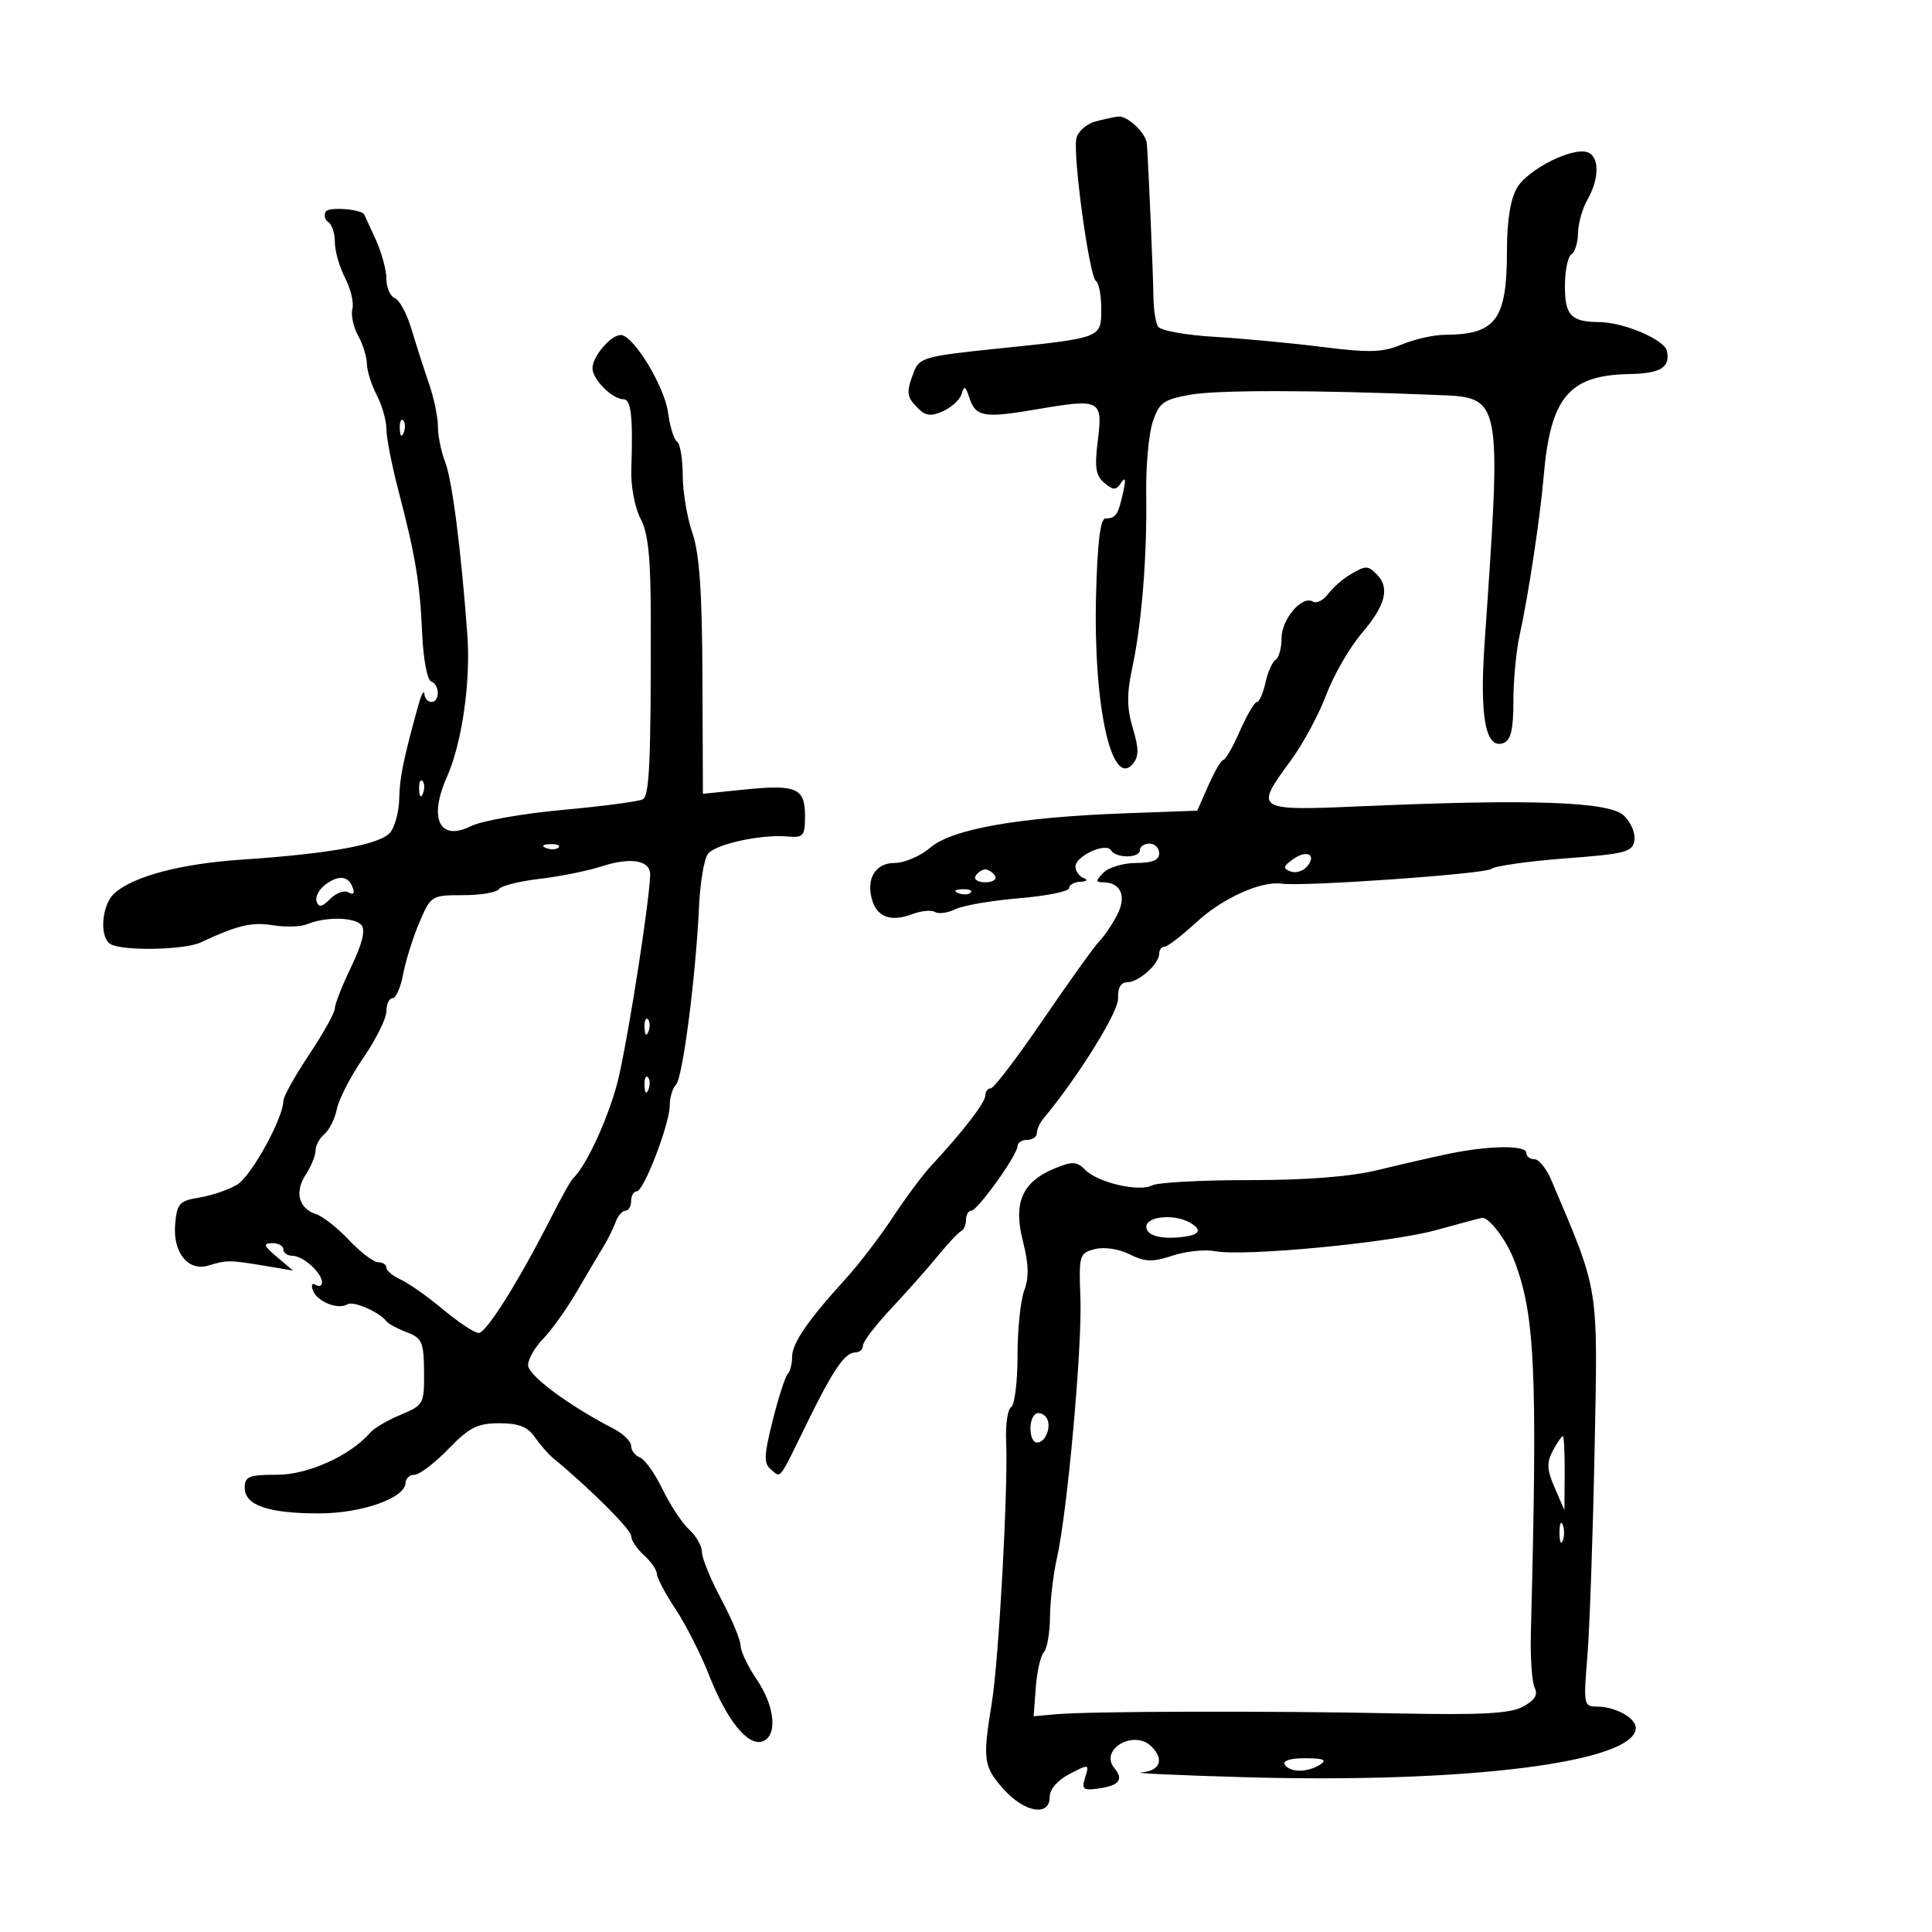 <svg xmlns="http://www.w3.org/2000/svg" width="300" height="300" viewBox="0 0 300 300" version="1.1">
	<path d="M 170.005 18.894 C 168.633 19.275, 167.339 20.468, 167.130 21.544 C 166.592 24.310, 169.163 42.983, 170.168 43.604 C 170.625 43.887, 171 45.839, 171 47.942 C 171 52.530, 171.203 52.453, 154.673 54.156 C 143.632 55.294, 142.743 55.544, 141.903 57.755 C 140.680 60.971, 140.752 61.609, 142.534 63.391 C 143.750 64.607, 144.571 64.697, 146.488 63.824 C 147.818 63.217, 149.105 61.997, 149.348 61.111 C 149.694 59.842, 149.938 59.963, 150.493 61.681 C 151.487 64.760, 152.709 64.974, 161.085 63.542 C 170.887 61.866, 171.261 62.061, 170.465 68.431 C 169.947 72.583, 170.148 73.878, 171.486 74.988 C 172.908 76.168, 173.292 76.161, 174.107 74.936 C 174.760 73.953, 174.849 74.446, 174.390 76.500 C 173.612 79.979, 173.257 80.500, 171.667 80.500 C 170.860 80.500, 170.405 84.199, 170.193 92.500 C 169.757 109.556, 172.615 122.578, 175.921 118.595 C 176.859 117.465, 176.854 116.246, 175.903 113.070 C 174.972 109.962, 174.949 107.750, 175.809 103.747 C 177.287 96.867, 178.131 86.377, 177.982 76.724 C 177.916 72.448, 178.367 67.417, 178.985 65.546 C 179.981 62.529, 180.641 62.046, 184.804 61.294 C 188.980 60.539, 204.026 60.552, 223 61.326 C 233.291 61.746, 233.189 61.218, 230.518 100 C 229.734 111.378, 230.705 116.434, 233.468 115.374 C 234.604 114.938, 235 113.265, 235 108.907 C 235 105.674, 235.424 101.110, 235.943 98.764 C 237.297 92.642, 239.153 80.402, 239.698 74 C 240.744 61.707, 243.609 58.266, 252.951 58.085 C 257.860 57.990, 259.362 57.079, 258.844 54.510 C 258.489 52.751, 252.152 50.042, 248.332 50.015 C 243.966 49.985, 243 48.977, 243 44.452 C 243 42.068, 243.450 39.840, 244 39.500 C 244.550 39.160, 245.016 37.671, 245.035 36.191 C 245.055 34.711, 245.714 32.375, 246.500 31 C 248.356 27.753, 248.381 24.360, 246.553 23.659 C 244.243 22.772, 237.284 26.254, 235.569 29.154 C 234.543 30.890, 234 34.248, 234 38.857 C 234 49.653, 232.314 51.952, 224.372 51.986 C 222.652 51.994, 219.638 52.671, 217.675 53.491 C 214.693 54.737, 212.660 54.800, 205.303 53.873 C 200.461 53.263, 192.903 52.555, 188.507 52.298 C 184.111 52.042, 180.203 51.329, 179.823 50.713 C 179.442 50.098, 179.118 47.998, 179.102 46.047 C 179.078 43.006, 178.342 25.832, 178.086 22.321 C 177.968 20.706, 175.120 17.978, 173.679 18.100 C 173.030 18.155, 171.377 18.512, 170.005 18.894 M 50.593 32.850 C 50.249 33.406, 50.425 34.144, 50.984 34.490 C 51.543 34.835, 52 36.239, 52 37.609 C 52 38.979, 52.714 41.480, 53.586 43.166 C 54.458 44.853, 54.968 47.013, 54.719 47.965 C 54.471 48.917, 54.866 50.777, 55.598 52.098 C 56.330 53.419, 56.948 55.400, 56.971 56.500 C 56.994 57.600, 57.685 59.789, 58.506 61.364 C 59.328 62.940, 60 65.310, 60 66.633 C 60 67.955, 60.850 72.291, 61.889 76.268 C 64.526 86.364, 65.203 90.457, 65.559 98.478 C 65.730 102.316, 66.349 105.616, 66.935 105.812 C 68.284 106.261, 68.340 109, 67 109 C 66.450 109, 65.954 108.438, 65.898 107.750 C 65.841 107.063, 65.420 107.850, 64.962 109.500 C 62.652 117.821, 62.043 120.795, 61.992 124 C 61.961 125.925, 61.354 128.266, 60.642 129.203 C 59.186 131.119, 51.448 132.552, 37.500 133.487 C 28.041 134.122, 20.685 136.073, 17.750 138.727 C 15.789 140.501, 15.394 145.508, 17.131 146.581 C 18.942 147.700, 28.604 147.535, 31.161 146.341 C 36.903 143.660, 39.092 143.141, 42.389 143.676 C 44.327 143.990, 46.720 143.913, 47.706 143.504 C 50.571 142.316, 55.086 142.399, 56.132 143.658 C 56.773 144.431, 56.245 146.575, 54.547 150.096 C 53.146 152.999, 52 155.914, 52 156.573 C 52 157.233, 50.200 160.468, 48 163.762 C 45.800 167.057, 44 170.287, 44 170.940 C 44 173.589, 39.044 182.594, 36.849 183.934 C 35.557 184.722, 32.925 185.628, 31 185.945 C 27.829 186.469, 27.472 186.863, 27.197 190.137 C 26.829 194.532, 29.239 197.483, 32.399 196.505 C 35.172 195.647, 35.721 195.649, 41 196.537 L 45.500 197.293 43 195.180 C 40.943 193.441, 40.810 193.061, 42.250 193.033 C 43.212 193.015, 44 193.450, 44 194 C 44 194.550, 44.643 195, 45.429 195 C 47.061 195, 50 197.655, 50 199.130 C 50 199.674, 49.555 199.843, 49.011 199.507 C 48.450 199.160, 48.274 199.550, 48.604 200.410 C 49.267 202.138, 52.507 203.423, 53.950 202.531 C 54.873 201.961, 58.918 203.731, 60.020 205.187 C 60.307 205.566, 61.726 206.325, 63.174 206.876 C 65.538 207.775, 65.811 208.402, 65.847 213.013 C 65.885 217.994, 65.776 218.196, 62.228 219.678 C 60.216 220.519, 58.104 221.749, 57.535 222.411 C 54.441 226.011, 47.857 229, 43.021 229 C 38.646 229, 38 229.261, 38 231.025 C 38 233.745, 41.637 235, 49.524 235 C 56.181 235, 62.929 232.617, 62.975 230.250 C 62.989 229.563, 63.617 229, 64.371 229 C 65.124 229, 67.487 227.200, 69.621 225.001 C 72.881 221.640, 74.143 221.002, 77.529 221.001 C 80.517 221, 81.938 221.551, 83.029 223.134 C 83.838 224.308, 85.109 225.770, 85.854 226.384 C 91.602 231.122, 98 237.499, 98 238.490 C 98 239.150, 98.900 240.505, 100 241.500 C 101.100 242.495, 102.002 243.803, 102.004 244.405 C 102.007 245.007, 103.306 247.456, 104.892 249.846 C 106.478 252.236, 108.838 256.896, 110.138 260.202 C 112.889 267.201, 116.190 271.248, 118.443 270.383 C 120.774 269.489, 120.328 264.946, 117.500 260.785 C 116.125 258.762, 115 256.399, 115 255.534 C 115 254.670, 113.650 251.432, 112 248.340 C 110.350 245.248, 109 241.952, 109 241.014 C 109 240.077, 108.111 238.506, 107.025 237.523 C 105.939 236.540, 104.081 233.734, 102.897 231.287 C 101.713 228.841, 100.126 226.602, 99.372 226.312 C 98.617 226.023, 98 225.215, 98 224.518 C 98 223.820, 96.763 222.613, 95.250 221.834 C 88.338 218.274, 82 213.564, 82 211.987 C 82 211.044, 83.054 209.199, 84.341 207.886 C 85.629 206.574, 87.992 203.259, 89.591 200.520 C 91.191 197.782, 93.055 194.632, 93.734 193.520 C 94.413 192.409, 95.253 190.713, 95.601 189.750 C 95.949 188.787, 96.631 188, 97.117 188 C 97.602 188, 98 187.325, 98 186.500 C 98 185.675, 98.388 185, 98.861 185 C 99.972 185, 104 174.504, 104 171.611 C 104 170.395, 104.435 168.965, 104.968 168.432 C 106.012 167.388, 108.034 151.728, 108.551 140.681 C 108.726 136.930, 109.358 133.274, 109.954 132.556 C 111.202 131.052, 118.212 129.529, 122.250 129.885 C 124.766 130.107, 125 129.834, 125 126.671 C 125 122.349, 123.649 121.775, 115.452 122.615 L 109.148 123.261 109.076 105.151 C 109.023 91.857, 108.608 85.905, 107.517 82.770 C 106.698 80.422, 106.023 76.389, 106.015 73.809 C 106.007 71.229, 105.611 68.877, 105.135 68.583 C 104.659 68.289, 104.030 66.261, 103.737 64.076 C 103.190 59.999, 98.361 52.059, 96.405 52.021 C 94.872 51.991, 92 55.351, 92 57.174 C 92 58.913, 95.089 62, 96.829 62 C 98.009 62, 98.304 64.713, 98.027 73.017 C 97.944 75.501, 98.588 78.876, 99.458 80.517 C 100.654 82.772, 101.044 86.550, 101.055 96 C 101.083 118.112, 100.850 123.475, 99.835 124.102 C 99.288 124.440, 93.734 125.181, 87.493 125.749 C 81.252 126.317, 74.800 127.452, 73.155 128.273 C 68.262 130.714, 66.511 127.164, 69.395 120.651 C 71.754 115.326, 73.111 105.846, 72.566 98.500 C 71.571 85.085, 70.202 74.481, 69.105 71.685 C 68.497 70.137, 68 67.677, 68 66.218 C 68 64.760, 67.372 61.752, 66.603 59.533 C 65.835 57.315, 64.622 53.540, 63.908 51.144 C 63.194 48.748, 62.023 46.562, 61.305 46.287 C 60.587 46.011, 60 44.665, 60 43.294 C 60 41.924, 59.246 39.159, 58.324 37.151 C 57.402 35.143, 56.614 33.424, 56.572 33.331 C 56.189 32.484, 51.074 32.072, 50.593 32.850 M 62.079 66.583 C 62.127 67.748, 62.364 67.985, 62.683 67.188 C 62.972 66.466, 62.936 65.603, 62.604 65.271 C 62.272 64.939, 62.036 65.529, 62.079 66.583 M 209.515 89.309 C 208.424 89.964, 206.930 91.295, 206.197 92.267 C 205.463 93.238, 204.416 93.757, 203.869 93.419 C 202.207 92.392, 199 96.131, 199 99.096 C 199 100.628, 198.585 102.139, 198.077 102.452 C 197.569 102.766, 196.858 104.368, 196.497 106.011 C 196.136 107.655, 195.539 109.004, 195.171 109.009 C 194.802 109.015, 193.612 111.040, 192.526 113.509 C 191.440 115.979, 190.289 118, 189.968 118 C 189.647 118, 188.603 119.773, 187.646 121.940 L 185.908 125.880 174.704 126.291 C 158.204 126.896, 147.832 128.722, 144.466 131.614 C 142.939 132.926, 140.439 134, 138.912 134 C 135.880 134, 134.401 136.538, 135.471 139.908 C 136.273 142.436, 138.439 143.164, 141.593 141.965 C 143.009 141.426, 144.623 141.267, 145.179 141.611 C 145.736 141.955, 147.160 141.761, 148.345 141.181 C 149.530 140.602, 153.988 139.835, 158.250 139.478 C 162.512 139.121, 166 138.418, 166 137.915 C 166 137.412, 166.787 136.964, 167.750 136.921 C 168.795 136.874, 168.997 136.639, 168.250 136.338 C 167.563 136.060, 167 135.268, 167 134.577 C 167 132.922, 171.727 130.749, 172.523 132.038 C 173.310 133.311, 177 133.280, 177 132 C 177 131.450, 177.675 131, 178.500 131 C 179.325 131, 180 131.675, 180 132.500 C 180 133.553, 178.937 134, 176.429 134 C 174.464 134, 172.182 134.675, 171.357 135.500 C 170.149 136.708, 170.124 137, 171.229 137 C 174.039 137, 174.984 139.129, 173.472 142.054 C 172.688 143.570, 171.442 145.416, 170.704 146.155 C 169.965 146.895, 166.061 152.338, 162.029 158.250 C 157.997 164.162, 154.316 169, 153.849 169 C 153.382 169, 153 169.503, 153 170.118 C 153 171.200, 149.407 175.858, 144.605 181 C 143.321 182.375, 140.639 185.975, 138.645 189 C 136.650 192.025, 133.380 196.300, 131.377 198.500 C 125.438 205.023, 123 208.567, 123 210.678 C 123 211.772, 122.691 212.976, 122.313 213.354 C 121.935 213.732, 120.889 216.967, 119.989 220.544 C 118.621 225.979, 118.573 227.231, 119.700 228.166 C 121.320 229.511, 120.822 230.148, 125.299 221 C 129.419 212.583, 131.195 210, 132.860 210 C 133.487 210, 134 209.518, 134 208.928 C 134 208.338, 135.975 205.751, 138.390 203.178 C 140.804 200.605, 144.066 196.925, 145.640 195 C 147.213 193.075, 148.838 191.350, 149.250 191.167 C 149.662 190.983, 150 190.196, 150 189.417 C 150 188.637, 150.363 188, 150.807 188 C 151.787 188, 158 179.337, 158 177.971 C 158 177.437, 158.675 177, 159.500 177 C 160.325 177, 161 176.531, 161 175.958 C 161 175.385, 161.453 174.372, 162.008 173.708 C 167.414 167.227, 173.716 157.083, 173.618 155.018 C 173.541 153.388, 174.038 152.530, 175.067 152.518 C 176.861 152.497, 180 149.667, 180 148.071 C 180 147.482, 180.375 147, 180.834 147 C 181.292 147, 183.537 145.274, 185.823 143.164 C 189.813 139.480, 195.845 136.757, 199 137.215 C 202.314 137.697, 230.571 135.712, 231.549 134.929 C 232.125 134.467, 237.300 133.732, 243.049 133.295 C 252.525 132.574, 253.527 132.308, 253.794 130.445 C 253.956 129.314, 253.195 127.581, 252.103 126.593 C 249.777 124.489, 237.712 124.056, 212.250 125.163 C 194.734 125.925, 194.698 125.904, 200.440 118.082 C 202.332 115.504, 204.811 110.908, 205.948 107.868 C 207.085 104.828, 209.587 100.505, 211.508 98.262 C 215.142 94.016, 215.843 91.243, 213.800 89.200 C 212.365 87.765, 212.075 87.772, 209.515 89.309 M 65.079 122.583 C 65.127 123.748, 65.364 123.985, 65.683 123.188 C 65.972 122.466, 65.936 121.603, 65.604 121.271 C 65.272 120.939, 65.036 121.529, 65.079 122.583 M 84.813 131.683 C 85.534 131.972, 86.397 131.936, 86.729 131.604 C 87.061 131.272, 86.471 131.036, 85.417 131.079 C 84.252 131.127, 84.015 131.364, 84.813 131.683 M 200.710 133.470 C 199.240 134.545, 199.187 134.858, 200.397 135.322 C 201.198 135.630, 202.359 135.273, 202.975 134.530 C 204.525 132.663, 202.871 131.890, 200.710 133.470 M 93.403 134.535 C 91.256 135.232, 86.920 136.103, 83.766 136.471 C 80.612 136.839, 77.773 137.558, 77.457 138.070 C 77.141 138.581, 74.643 139, 71.905 139 C 67.002 139, 66.902 139.062, 65.115 143.250 C 64.118 145.588, 62.989 149.188, 62.606 151.250 C 62.223 153.313, 61.480 155, 60.955 155 C 60.430 155, 60 155.911, 60 157.024 C 60 158.137, 58.395 161.382, 56.433 164.234 C 54.471 167.086, 52.617 170.665, 52.313 172.187 C 52.008 173.709, 51.138 175.470, 50.379 176.100 C 49.621 176.730, 49 177.881, 49 178.658 C 49 179.435, 48.315 181.116, 47.477 182.394 C 45.710 185.092, 46.378 187.668, 49.067 188.521 C 50.102 188.850, 52.410 190.667, 54.195 192.559 C 55.980 194.452, 58.016 196, 58.720 196 C 59.424 196, 60 196.378, 60 196.839 C 60 197.301, 61.013 198.141, 62.250 198.706 C 63.487 199.272, 66.455 201.369, 68.845 203.367 C 71.234 205.365, 73.709 206.992, 74.345 206.983 C 75.525 206.965, 80.609 198.847, 85.607 189 C 87.142 185.975, 88.646 183.275, 88.949 183 C 91.137 181.014, 94.853 172.745, 96.139 167 C 97.797 159.589, 100.848 139.869, 100.956 135.867 C 101.018 133.578, 97.992 133.045, 93.403 134.535 M 151.500 136 C 151.160 136.550, 151.835 137, 153 137 C 154.165 137, 154.840 136.550, 154.500 136 C 154.160 135.450, 153.485 135, 153 135 C 152.515 135, 151.840 135.450, 151.500 136 M 50.572 137.324 C 49.556 138.067, 48.919 139.258, 49.157 139.971 C 49.485 140.955, 49.999 140.858, 51.287 139.570 C 52.221 138.636, 53.496 138.189, 54.122 138.575 C 54.804 138.997, 55.082 138.747, 54.817 137.952 C 54.171 136.012, 52.669 135.790, 50.572 137.324 M 148.813 138.683 C 149.534 138.972, 150.397 138.936, 150.729 138.604 C 151.061 138.272, 150.471 138.036, 149.417 138.079 C 148.252 138.127, 148.015 138.364, 148.813 138.683 M 100.079 159.583 C 100.127 160.748, 100.364 160.985, 100.683 160.188 C 100.972 159.466, 100.936 158.603, 100.604 158.271 C 100.272 157.939, 100.036 158.529, 100.079 159.583 M 100.079 168.583 C 100.127 169.748, 100.364 169.985, 100.683 169.188 C 100.972 168.466, 100.936 167.603, 100.604 167.271 C 100.272 166.939, 100.036 167.529, 100.079 168.583 M 225 179.152 C 222.525 179.667, 217.575 180.801, 214 181.671 C 209.702 182.718, 202.927 183.252, 194 183.247 C 186.575 183.244, 179.796 183.608, 178.935 184.057 C 176.891 185.122, 170.517 183.660, 168.527 181.670 C 167.179 180.322, 166.529 180.292, 163.734 181.449 C 158.719 183.524, 157.308 186.775, 158.835 192.735 C 159.742 196.271, 159.800 198.396, 159.045 200.381 C 158.470 201.893, 158 206.449, 158 210.506 C 158 214.563, 157.556 218.157, 157.012 218.492 C 156.469 218.828, 156.118 221.217, 156.233 223.801 C 156.558 231.133, 155.090 257.842, 153.997 264.500 C 152.561 273.246, 152.708 274.313, 155.839 277.820 C 159.090 281.461, 163 282.120, 163 279.026 C 163 277.831, 164.220 276.421, 166.090 275.453 C 169.104 273.895, 169.164 273.908, 168.509 275.973 C 167.929 277.798, 168.188 278.043, 170.380 277.750 C 173.768 277.296, 174.546 276.362, 173.043 274.552 C 170.644 271.661, 176.090 268.490, 178.800 271.200 C 180.823 273.223, 180.141 274.989, 177.250 275.217 C 175.738 275.336, 183.013 275.673, 193.418 275.967 C 227.926 276.940, 254 273.638, 254 268.295 C 254 266.752, 250.801 265, 247.987 265 C 245.923 265, 245.866 264.706, 246.482 257.250 C 246.833 252.988, 247.335 238.756, 247.596 225.626 C 248.122 199.164, 248.410 200.988, 240.890 183.250 C 240.132 181.463, 238.947 180, 238.256 180 C 237.565 180, 237 179.550, 237 179 C 237 177.793, 231.167 177.867, 225 179.152 M 178 190.500 C 178 191.908, 180.448 192.529, 184 192.023 C 186.270 191.700, 186.603 190.993, 184.971 189.961 C 182.575 188.446, 178 188.800, 178 190.500 M 223 191.010 C 215.841 192.986, 193.141 195.151, 188.667 194.284 C 187.108 193.982, 184.142 194.293, 182.075 194.975 C 178.967 196.001, 177.814 195.965, 175.409 194.767 C 173.722 193.926, 171.450 193.589, 170 193.963 C 167.600 194.582, 167.511 194.886, 167.767 201.554 C 168.059 209.149, 165.736 234.825, 164.108 242 C 163.547 244.475, 163.068 248.547, 163.044 251.050 C 163.020 253.552, 162.591 256.027, 162.090 256.550 C 161.590 257.072, 161.027 259.525, 160.840 262 L 160.500 266.500 164 266.185 C 169.200 265.716, 197.117 265.646, 216.684 266.052 C 229.997 266.329, 234.453 266.095, 236.469 265.017 C 238.321 264.026, 238.848 263.175, 238.301 262.062 C 237.877 261.203, 237.614 257.350, 237.714 253.500 C 238.777 212.750, 238.373 203.975, 235.040 195.502 C 233.817 192.392, 231.131 188.920, 230.095 189.108 C 229.768 189.167, 226.575 190.023, 223 191.010 M 160.683 219.650 C 159.618 220.715, 159.881 224, 161.031 224 C 162.510 224, 163.441 221.041, 162.316 219.916 C 161.794 219.394, 161.059 219.274, 160.683 219.650 M 241.122 225.273 C 240.140 227.107, 240.196 228.215, 241.414 231.023 L 242.922 234.500 242.961 228.750 C 242.982 225.588, 242.851 223, 242.669 223 C 242.487 223, 241.791 224.023, 241.122 225.273 M 242.158 238 C 242.158 239.375, 242.385 239.938, 242.662 239.250 C 242.940 238.563, 242.940 237.438, 242.662 236.750 C 242.385 236.063, 242.158 236.625, 242.158 238 M 199.500 274 C 200.281 275.264, 203.044 275.264, 205 274 C 206.113 273.280, 205.519 273.027, 202.691 273.015 C 200.403 273.006, 199.129 273.399, 199.500 274" stroke="none" fill="black" fill-rule="evenodd"/>
</svg>